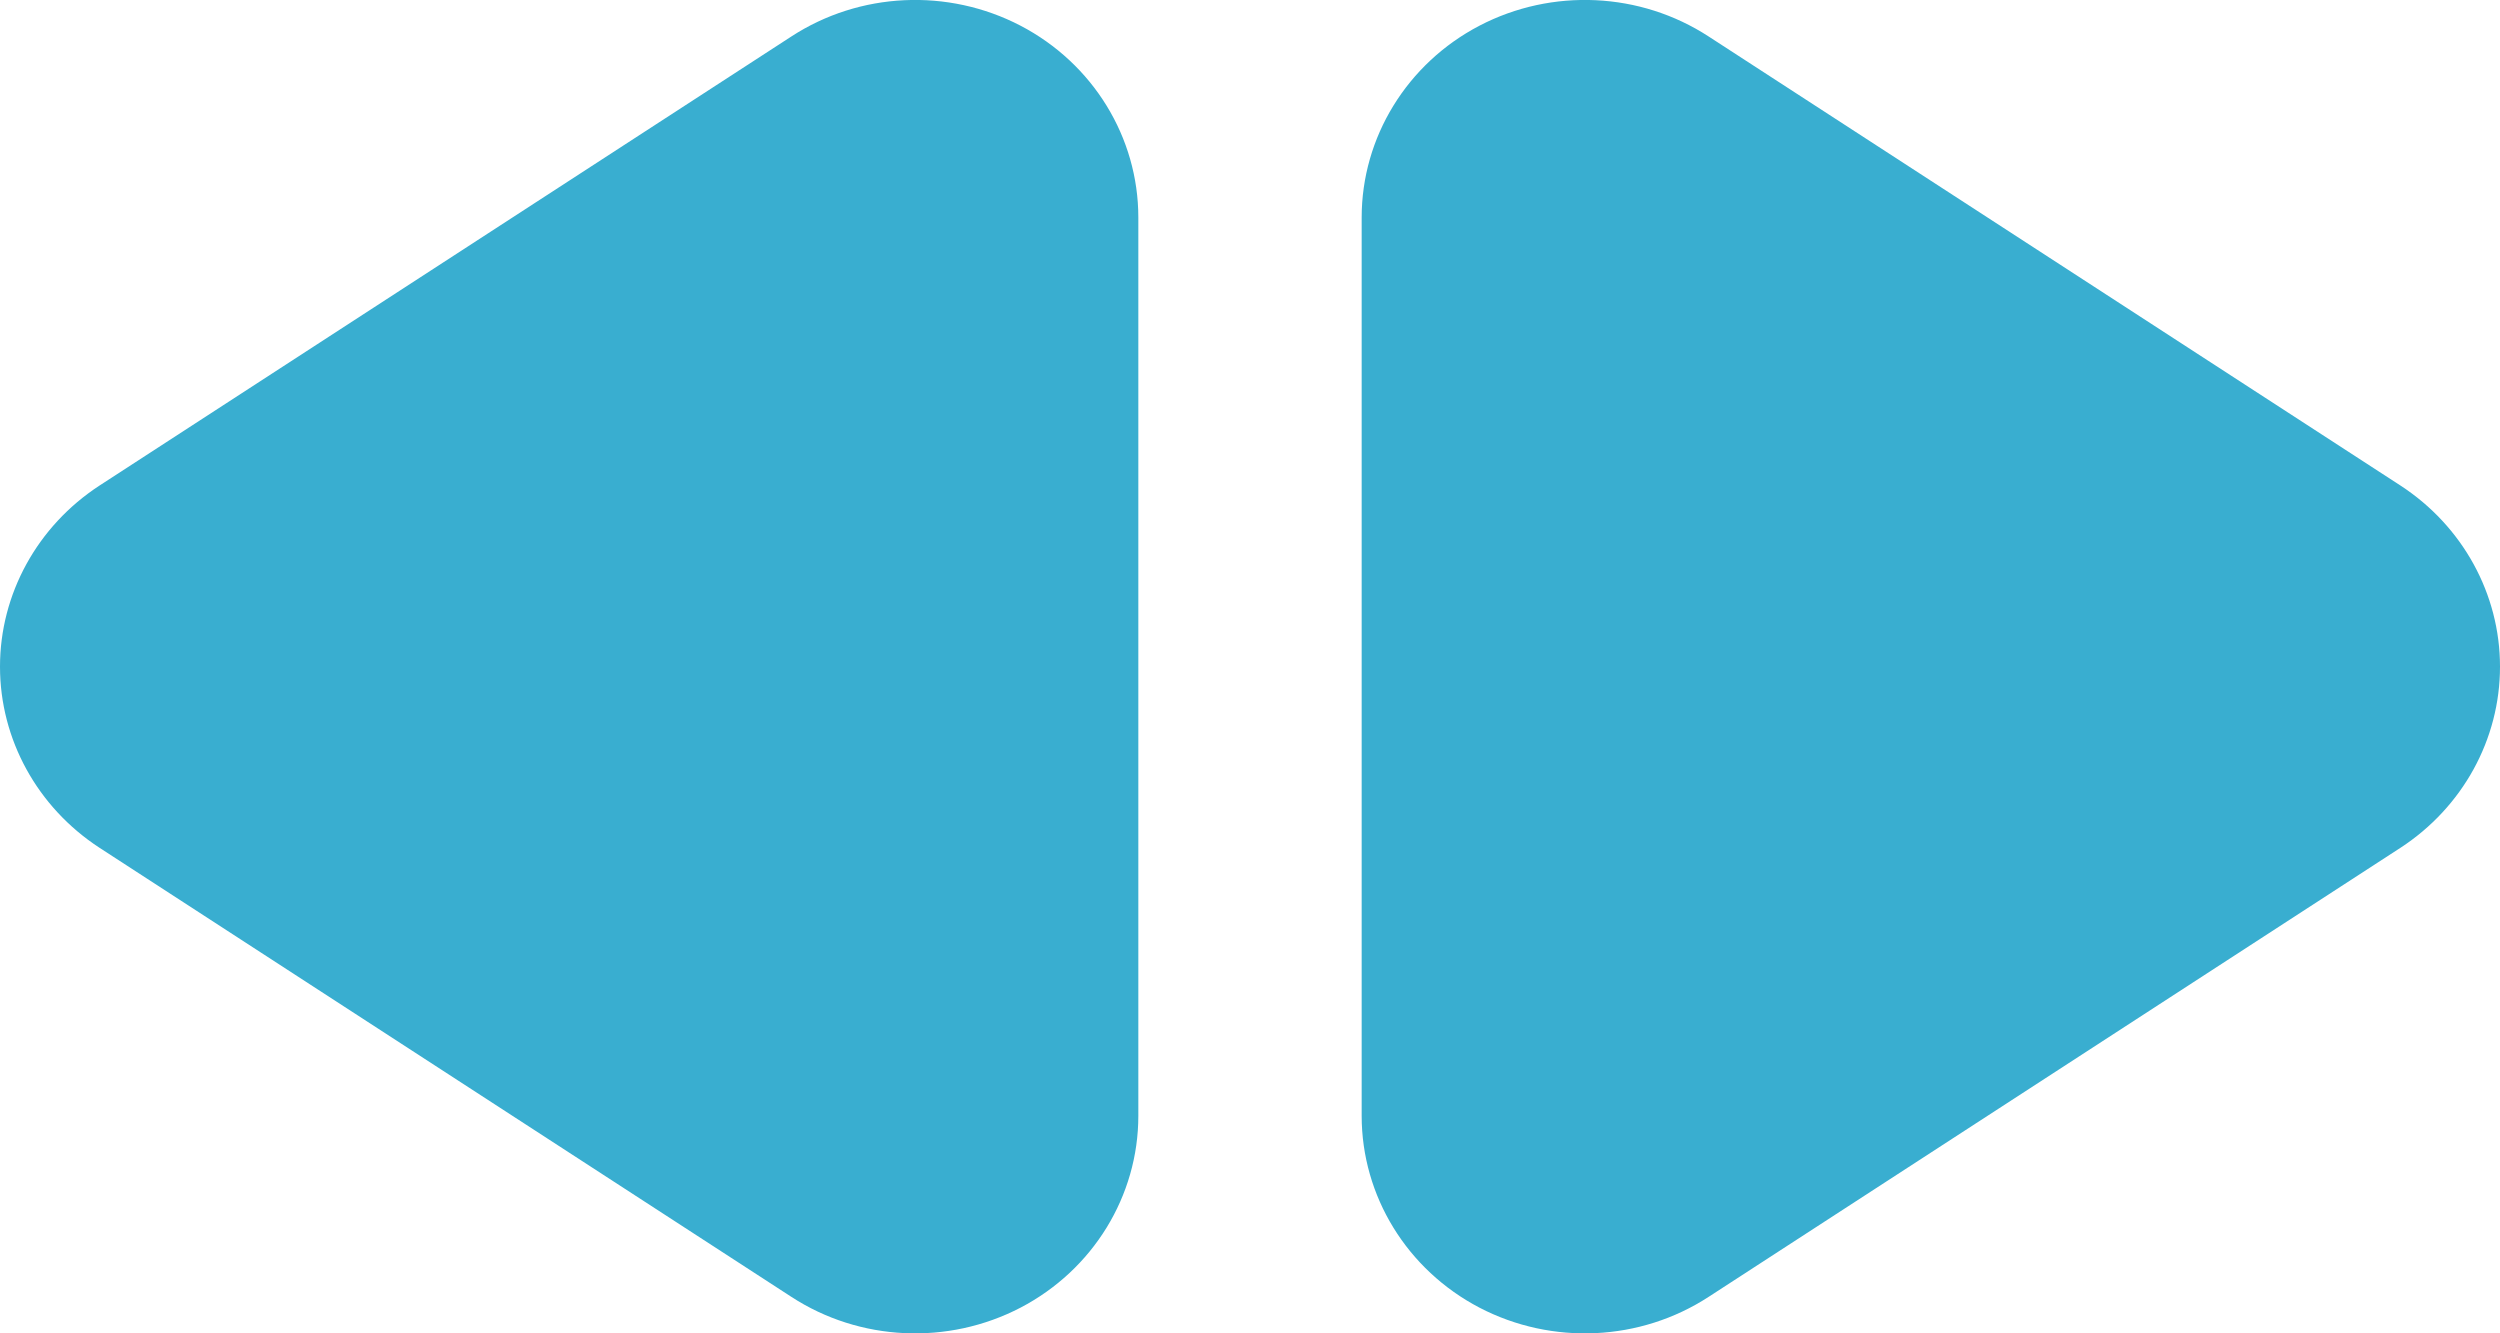 <svg width="15" height="8" viewBox="0 0 15 8" fill="none" xmlns="http://www.w3.org/2000/svg">
<path fill-rule="evenodd" clip-rule="evenodd" d="M4.748 0.219L0.596 2.914C0.224 3.157 0 3.564 0 4C0 4.436 0.224 4.843 0.596 5.086L4.748 7.781C5.158 8.048 5.687 8.073 6.123 7.846C6.558 7.619 6.83 7.176 6.83 6.695V1.305C6.83 0.824 6.558 0.381 6.123 0.154C5.687 -0.073 5.158 -0.048 4.748 0.219ZM14.404 2.914L10.252 0.219C9.842 -0.048 9.313 -0.073 8.877 0.154C8.442 0.381 8.17 0.824 8.17 1.305V6.695C8.17 7.176 8.442 7.619 8.877 7.846C9.313 8.073 9.842 8.048 10.252 7.781L14.404 5.086C14.776 4.843 15 4.436 15 4C15 3.564 14.776 3.157 14.404 2.914Z" fill="#39AED0"/>
</svg>
